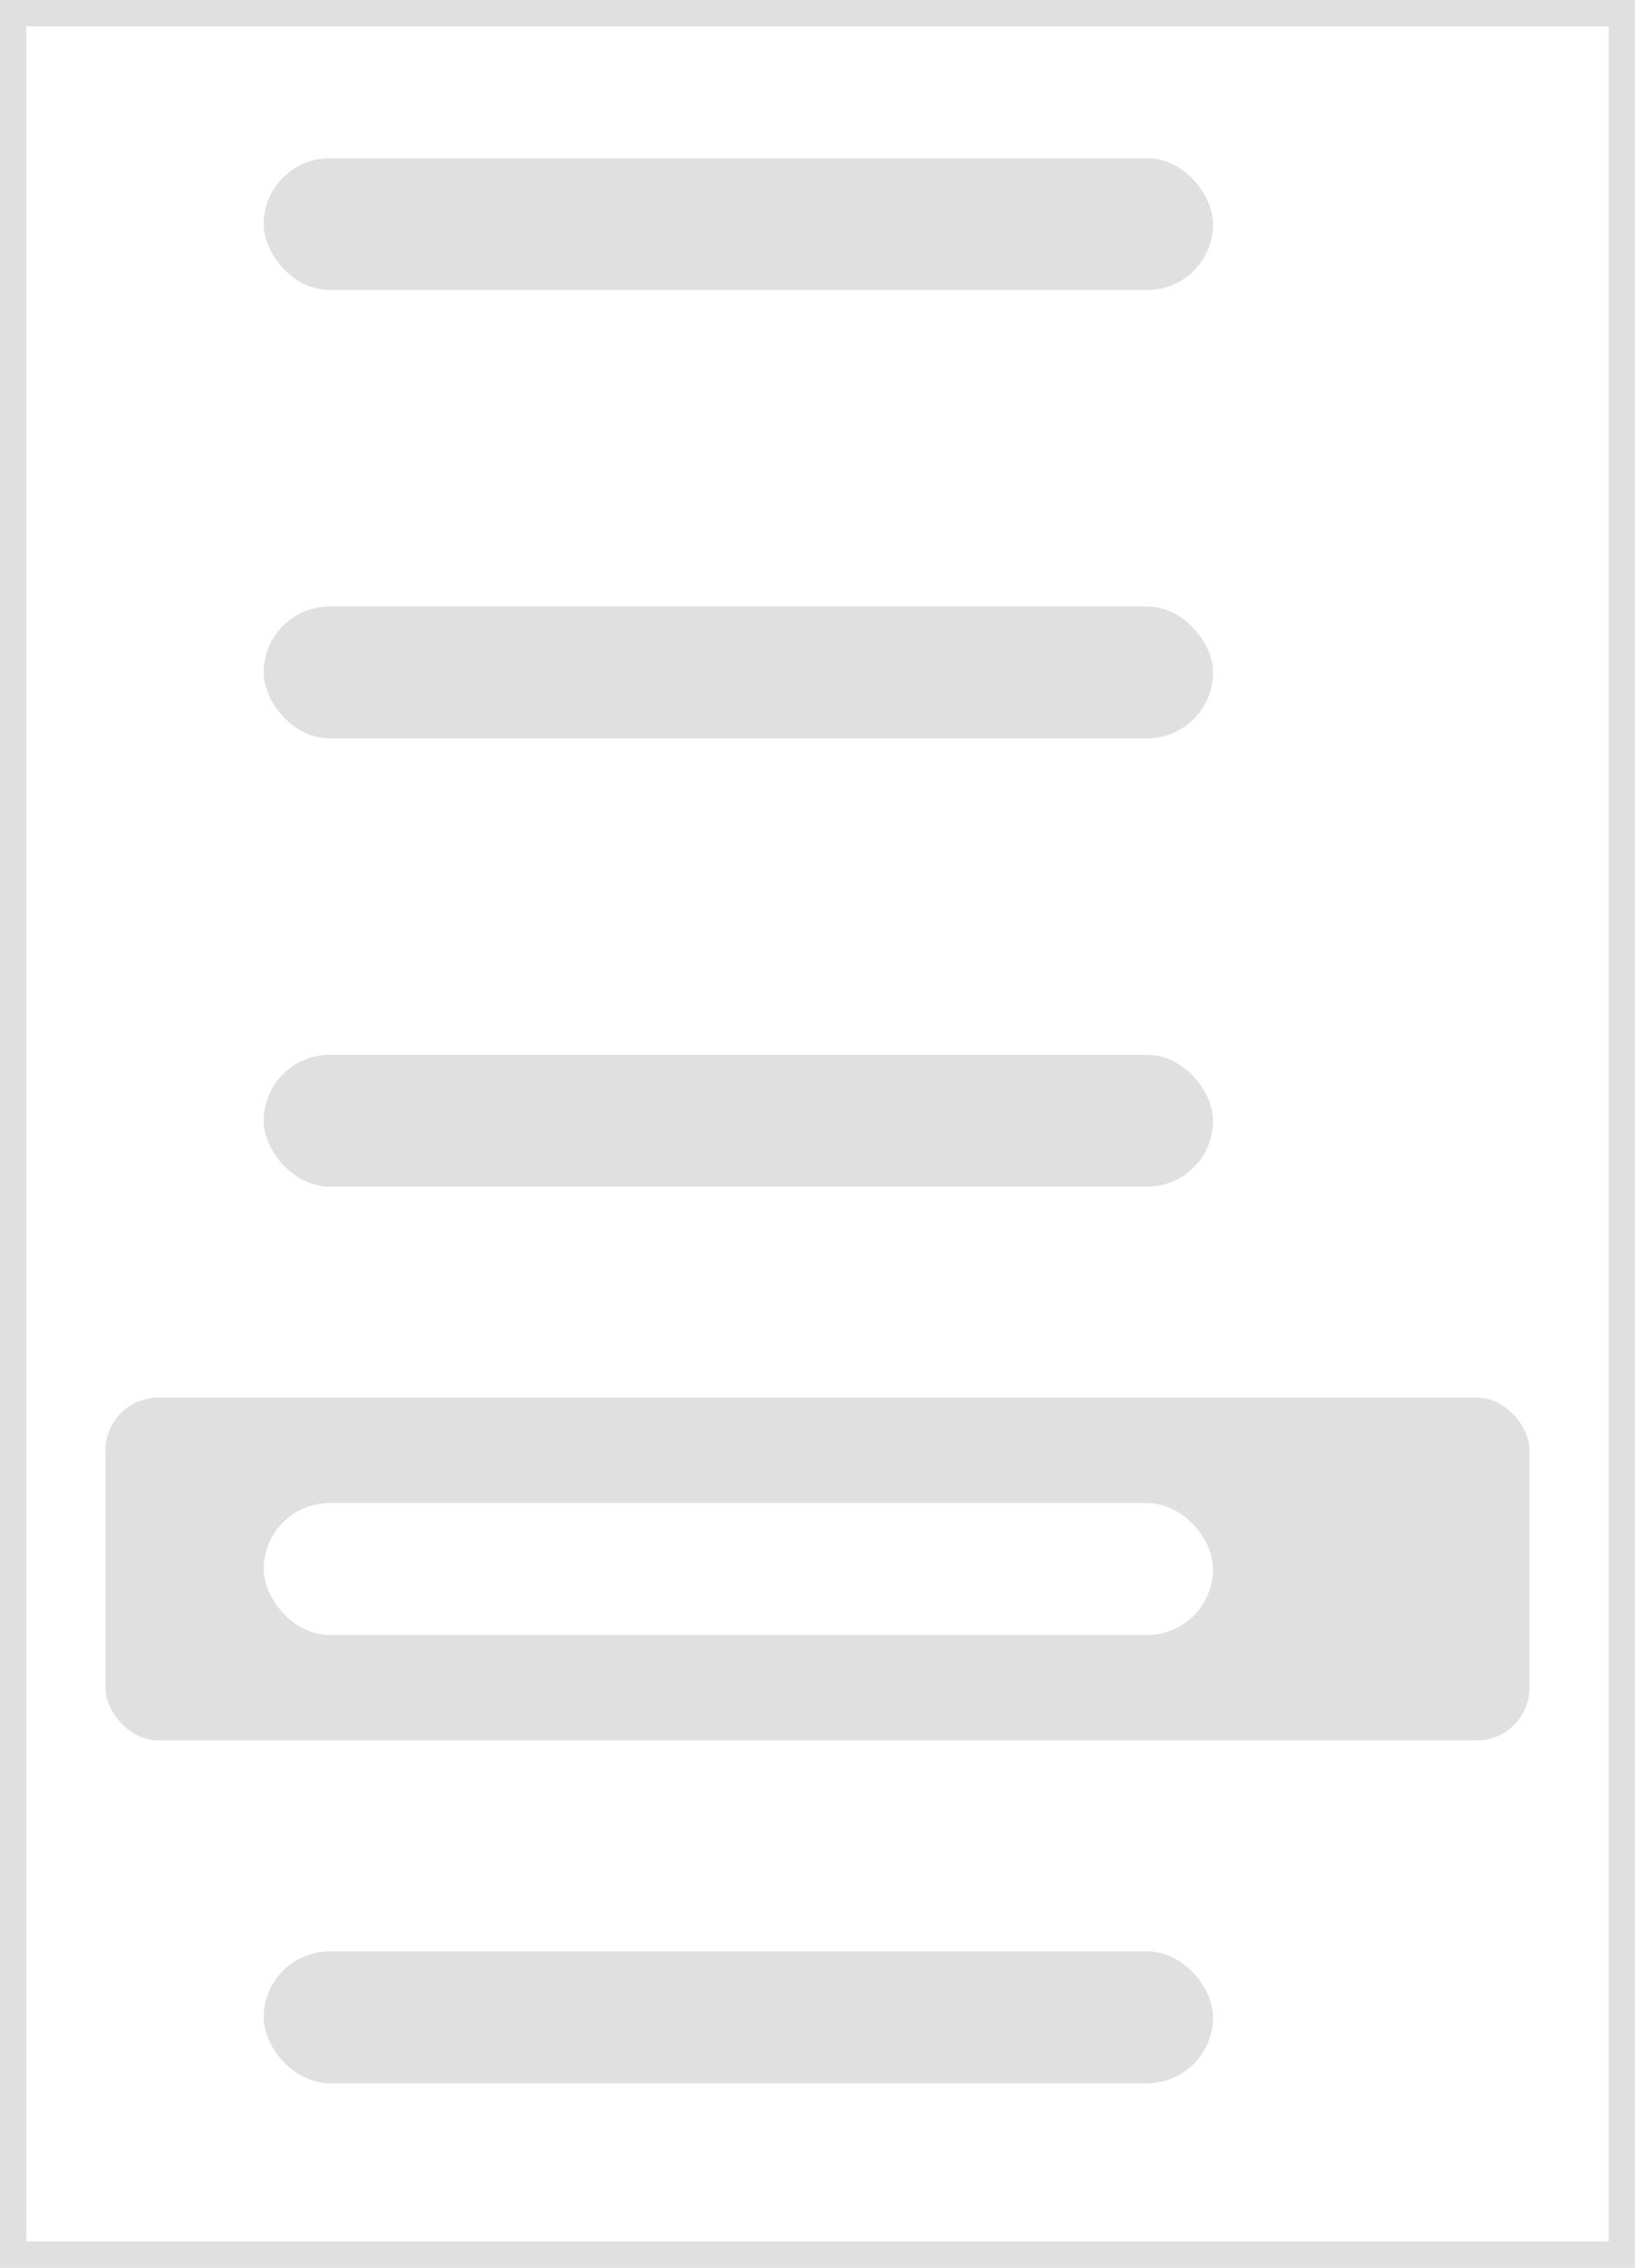 <svg width="62" height="86" viewBox="0 0 62 86" fill="none" xmlns="http://www.w3.org/2000/svg">
<rect width="62" height="86" fill="white"/>
<rect y="68" width="62" height="18" fill="white"/>
<rect x="10" y="74" width="36" height="5" rx="2.5" fill="#E0E0E0"/>
<rect y="51" width="62" height="17" fill="white"/>
<rect x="4" y="53" width="54" height="13" rx="2" fill="#E0E0E0"/>
<rect x="10" y="57" width="36" height="5" rx="2.5" fill="white"/>
<rect y="34" width="62" height="17" fill="white"/>
<rect x="10" y="40" width="36" height="5" rx="2.5" fill="#E0E0E0"/>
<rect y="17" width="62" height="17" fill="white"/>
<rect x="10" y="23" width="36" height="5" rx="2.5" fill="#E0E0E0"/>
<rect width="62" height="17" fill="white"/>
<rect x="10" y="6" width="36" height="5" rx="2.5" fill="#E0E0E0"/>
<rect x="0.5" y="0.5" width="61" height="85" stroke="#E0E0E0"/>
</svg>

